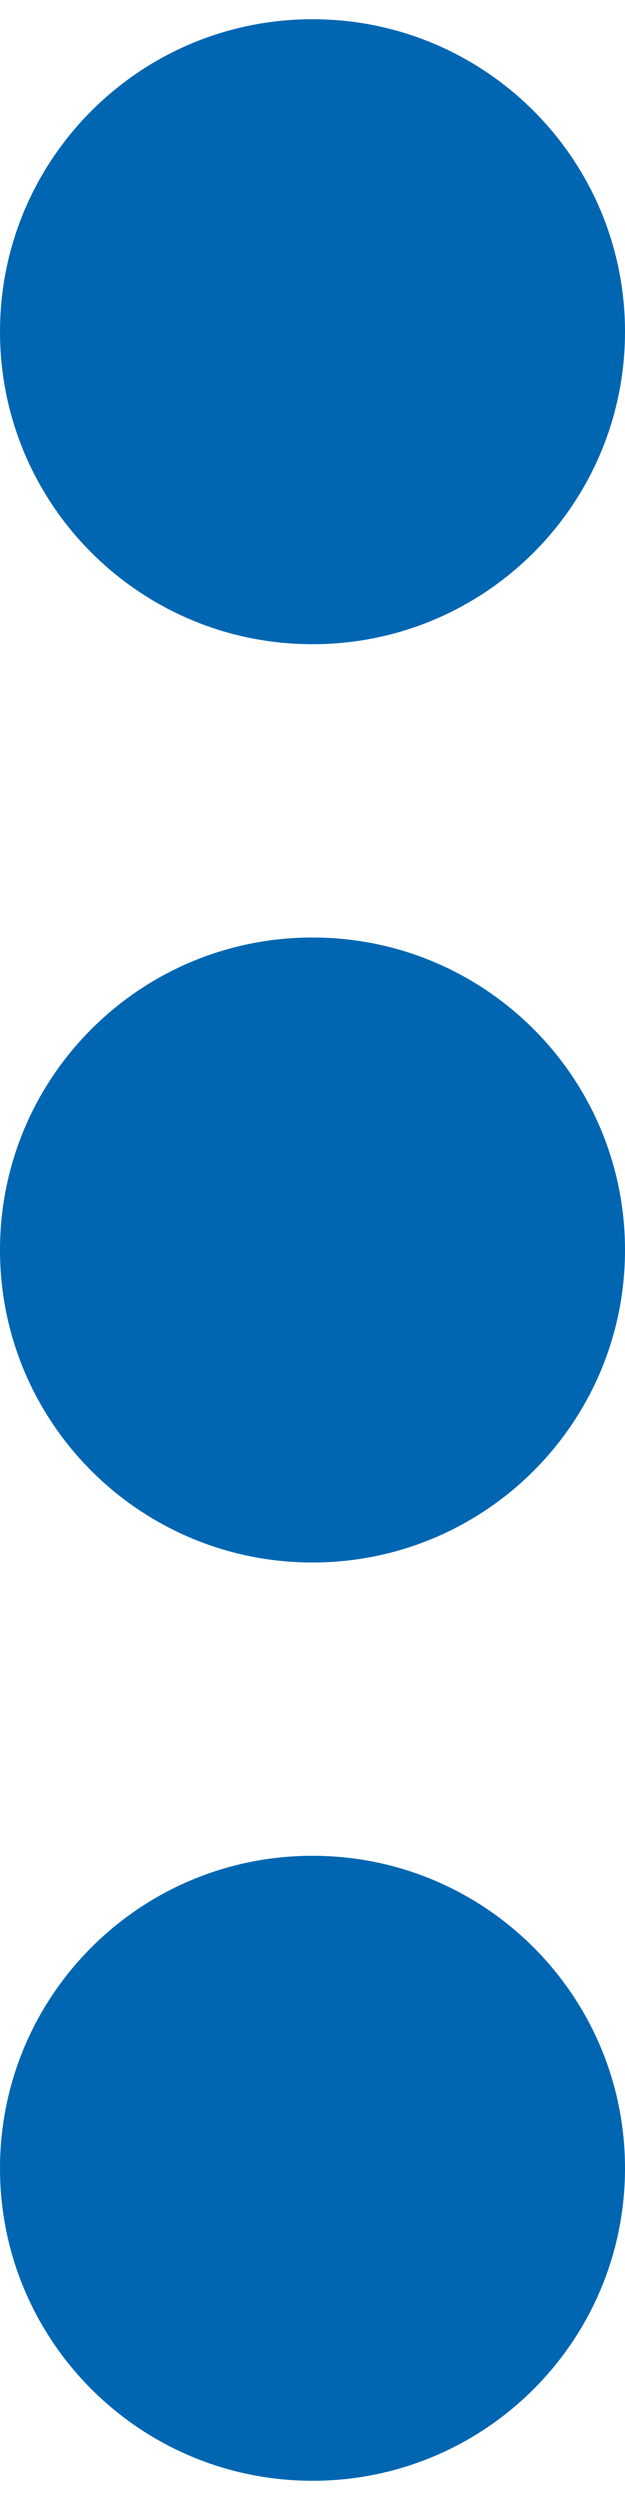 <svg width="4" height="16" viewBox="0 0 4 16" fill="none" xmlns="http://www.w3.org/2000/svg">
<g id="Group">
<path id="Vector" d="M1.50996e-07 8C1.02714e-07 9.105 0.895 10 2 10C3.105 10 4 9.105 4 8C4 6.895 3.105 6 2 6C0.895 6 1.99278e-07 6.895 1.50996e-07 8Z" fill="#0066B2"/>
<path id="Vector_2" d="M1.50996e-07 13.877C1.02714e-07 14.982 0.895 15.877 2 15.877C3.105 15.877 4 14.982 4 13.877C4 12.772 3.105 11.877 2 11.877C0.895 11.877 1.99278e-07 12.772 1.50996e-07 13.877Z" fill="#0066B2"/>
<path id="Vector_3" d="M1.50996e-07 2.123C1.02714e-07 3.228 0.895 4.123 2 4.123C3.105 4.123 4 3.228 4 2.123C4 1.019 3.105 0.123 2 0.123C0.895 0.123 1.99278e-07 1.019 1.50996e-07 2.123Z" fill="#0066B2"/>
</g>
</svg>

